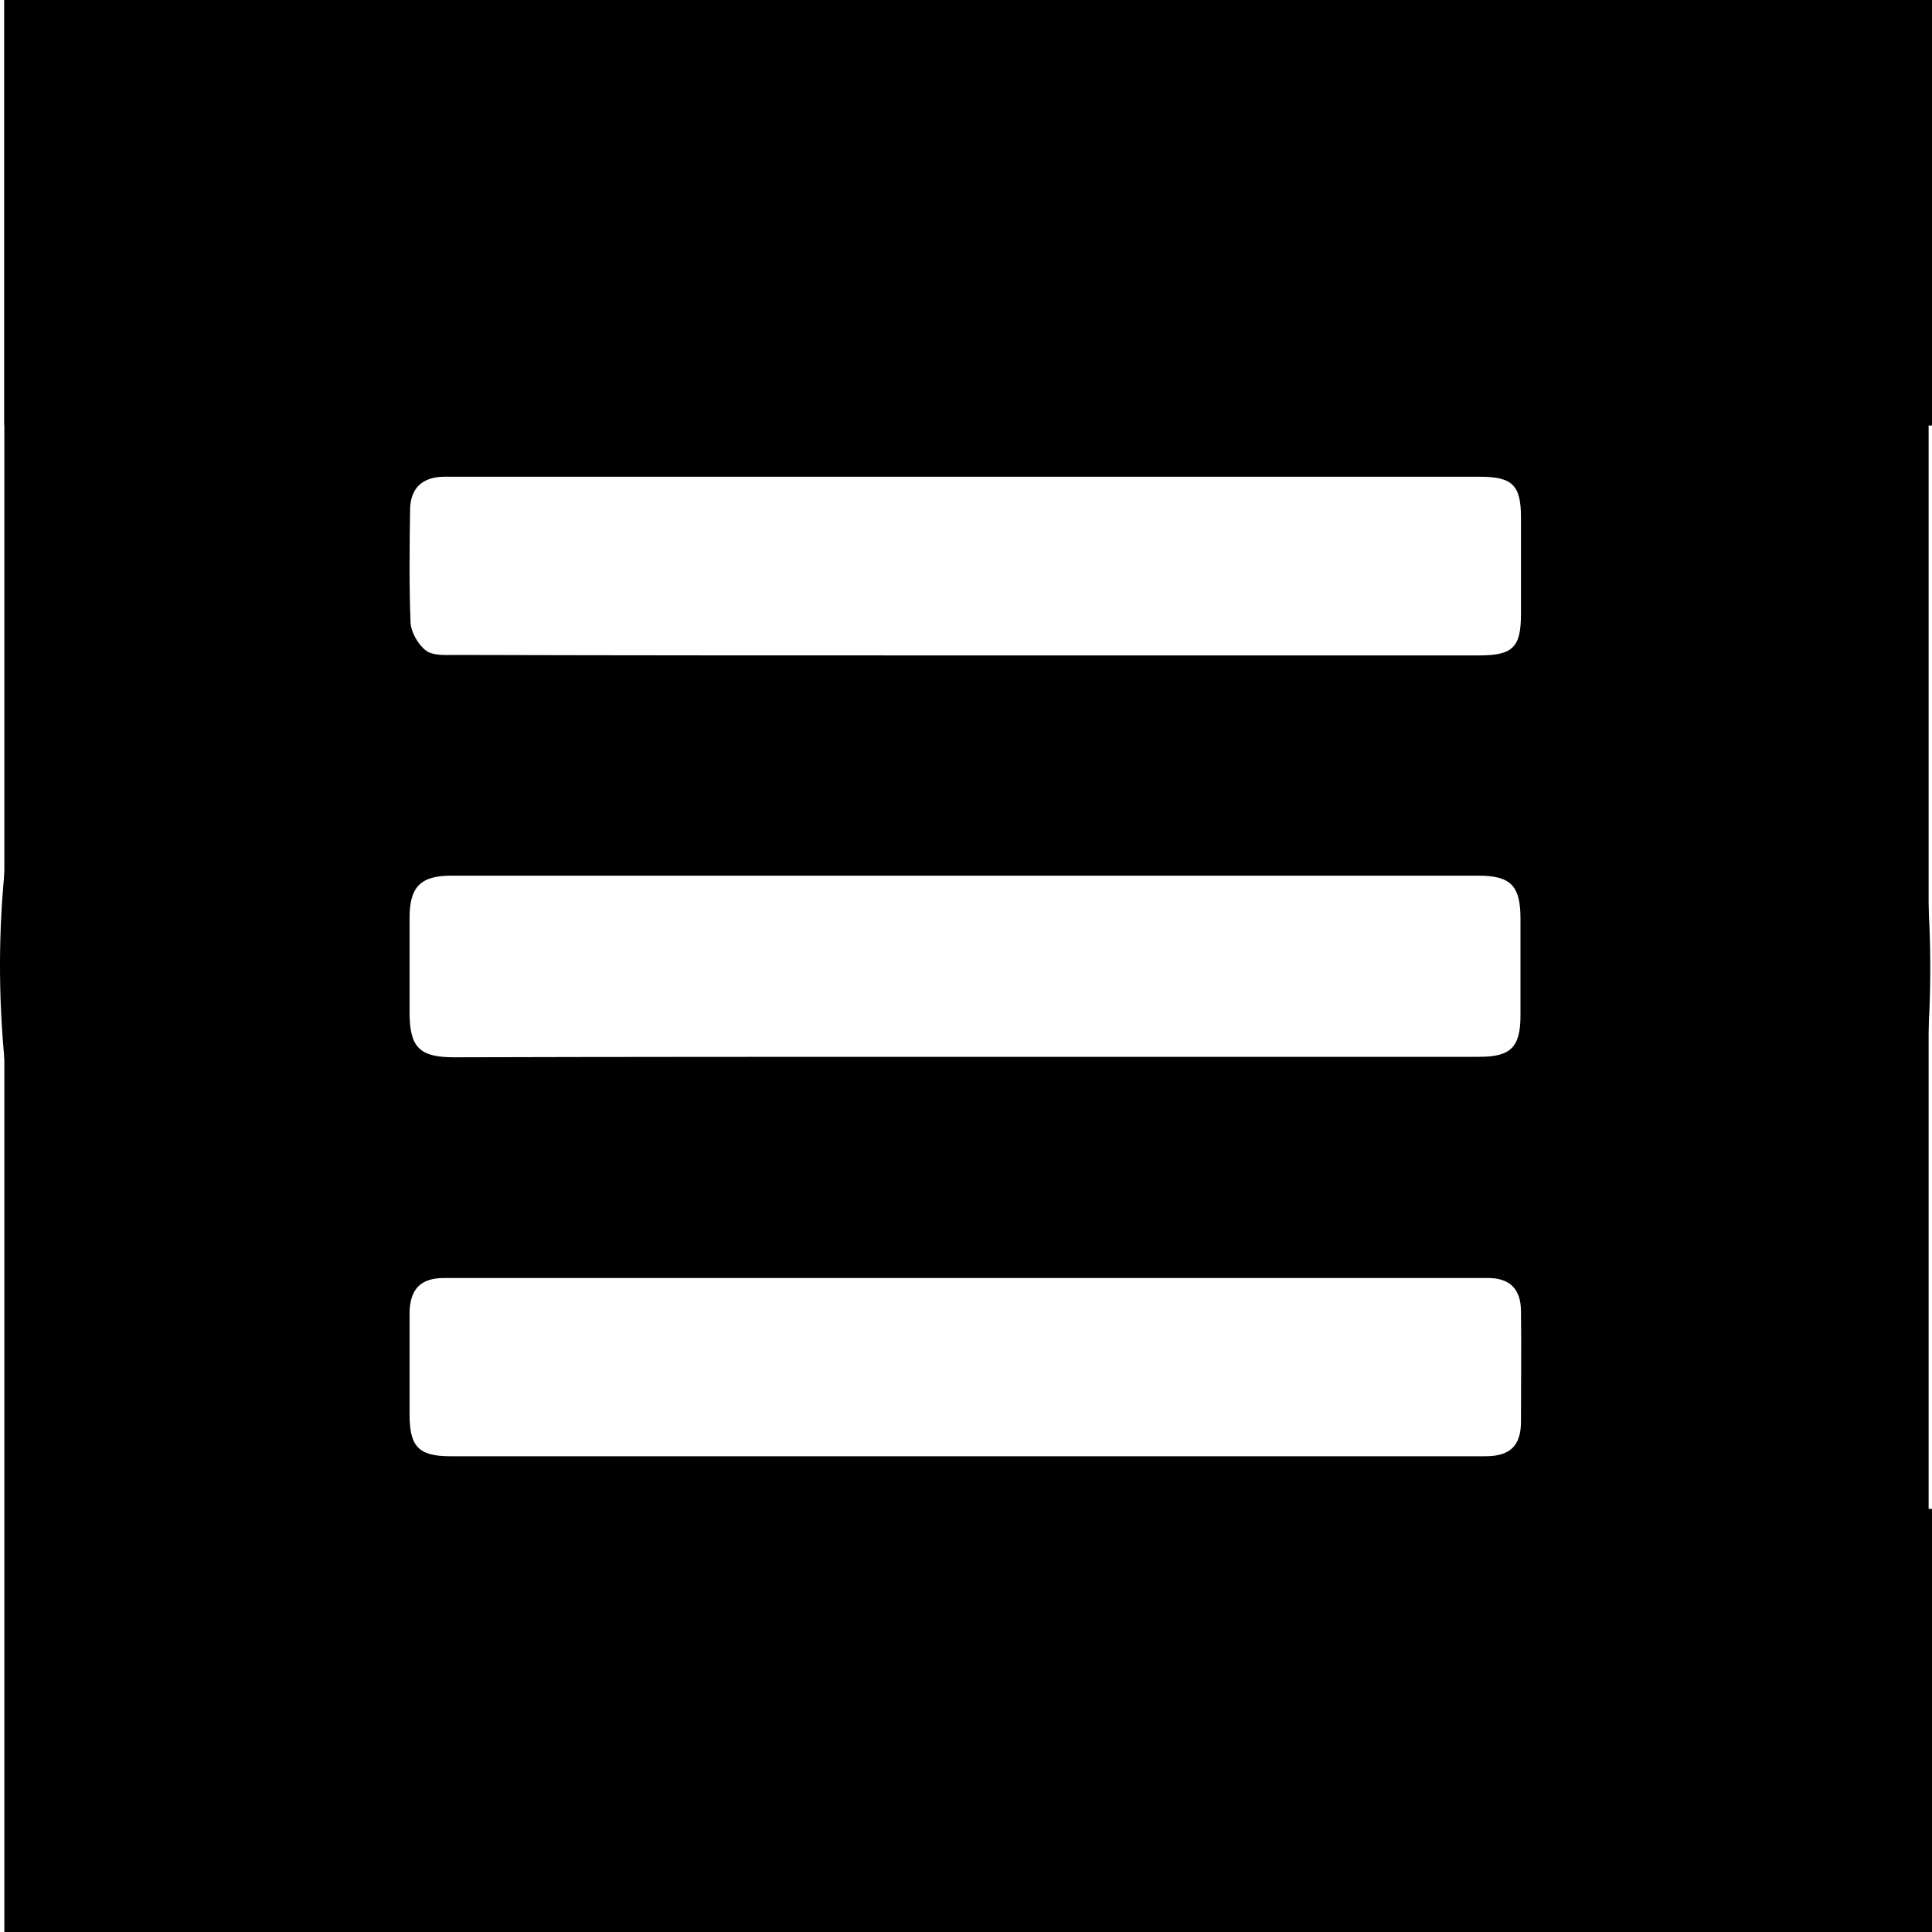 <?xml version="1.0" encoding="utf-8"?>
<!-- Generator: Adobe Illustrator 27.0.0, SVG Export Plug-In . SVG Version: 6.00 Build 0)  -->
<svg version="1.1" id="Layer_1" xmlns="http://www.w3.org/2000/svg" xmlns:xlink="http://www.w3.org/1999/xlink" x="0px" y="0px"
	 viewBox="0 0 40 40" style="enable-background:new 0 0 40 40;" xml:space="preserve">
<rect x="0.09" width="7.49" height="40"/>
<g id="_x32_9ecTj_00000124156713516895240620000011013171353960687530_">
	<g>
		<path d="M19.98,40C9.05,40.04-0.03,31.13,0,19.93C0.03,8.97,9.07-0.4,20.77,0.01c10.36,0.36,19.42,8.97,19.19,20.45
			C39.76,31.21,30.95,40.03,19.98,40z M19.98,21.88c0.24,0,0.48,0,0.72,0c3.31,0,6.62,0,9.93,0c0.65,0,0.85-0.2,0.85-0.86
			c0-0.67,0-1.34,0-2c0-0.68-0.2-0.89-0.87-0.89c-4.58,0-9.16,0-13.74,0c-2.51,0-5.02,0-7.53,0c-0.63,0-0.86,0.23-0.86,0.87
			c0,0.65,0,1.31,0,1.96c0,0.72,0.2,0.93,0.92,0.93C12.93,21.88,16.46,21.88,19.98,21.88z M20,13.57c3.54,0,7.07,0,10.61,0
			c0.71,0,0.88-0.16,0.88-0.86c0-0.67,0-1.33,0-2c0-0.67-0.18-0.84-0.86-0.84c-5.46,0-10.92,0-16.38,0c-1.68,0-3.36,0-5.04,0
			c-0.47,0-0.72,0.24-0.72,0.7c-0.01,0.77-0.02,1.55,0.01,2.32c0.01,0.2,0.16,0.46,0.32,0.58c0.15,0.11,0.4,0.09,0.61,0.09
			C12.95,13.57,16.48,13.57,20,13.57z M19.94,30.15c3.6,0,7.21,0,10.81,0c0.52,0,0.74-0.22,0.74-0.72c0-0.76,0.01-1.52,0-2.28
			c0-0.46-0.23-0.69-0.68-0.69c-7.21,0-14.41,0-21.62,0c-0.48,0-0.7,0.23-0.71,0.71c0,0.71,0,1.41,0,2.12
			c0,0.66,0.19,0.86,0.84,0.86C12.86,30.15,16.4,30.15,19.94,30.15z"/>
	</g>
</g>
<rect x="0.09" y="-0.1" width="39.91" height="8.91"/>
<rect x="32.83" y="-0.1" width="7.1" height="40.1"/>
<rect x="0.29" y="31.24" width="39.71" height="8.81"/>
</svg>
